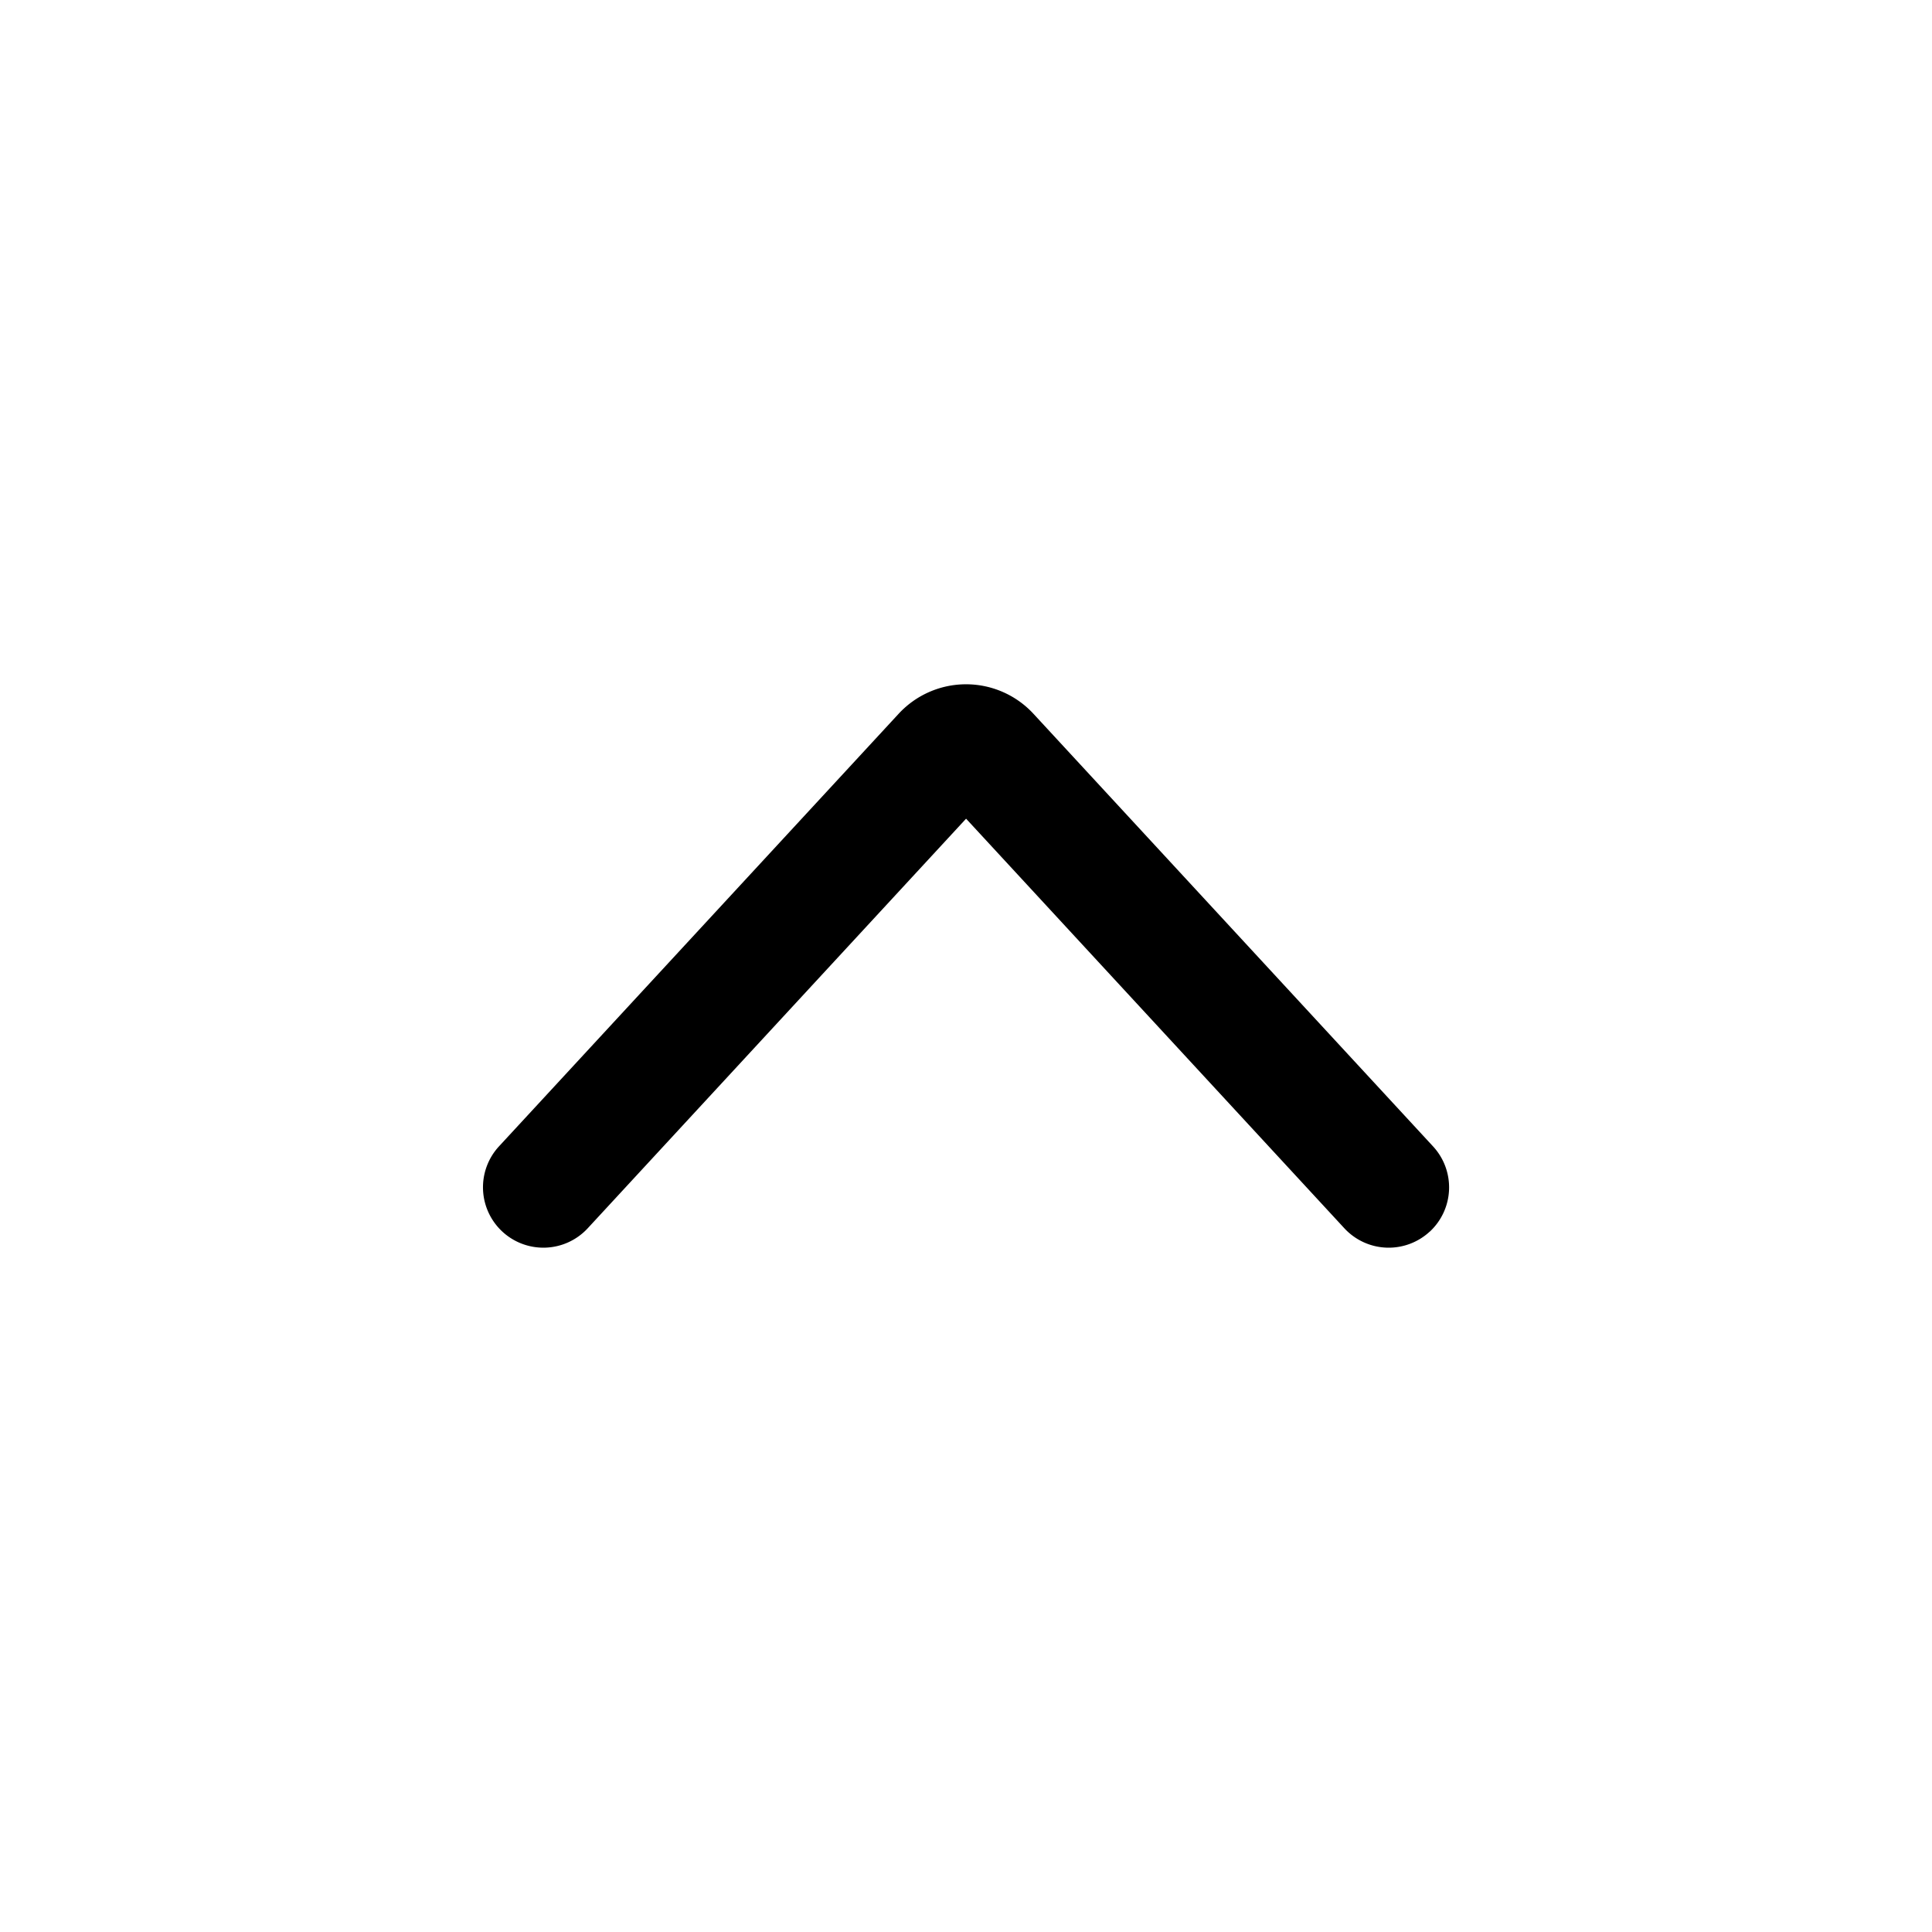<svg xmlns="http://www.w3.org/2000/svg" width="24" height="24" fill="currentColor" viewBox="0 0 24 24">
  <path fill="#000" fill-rule="evenodd" d="M17.76 15.301a.75.75 0 0 0 .042-1.06l-4.964-5.374a1.14 1.14 0 0 0-1.675 0L6.199 14.24a.75.75 0 0 0 1.102 1.018l4.7-5.088 4.699 5.088a.75.75 0 0 0 1.06.042Z" clip-rule="evenodd"/>
</svg>
